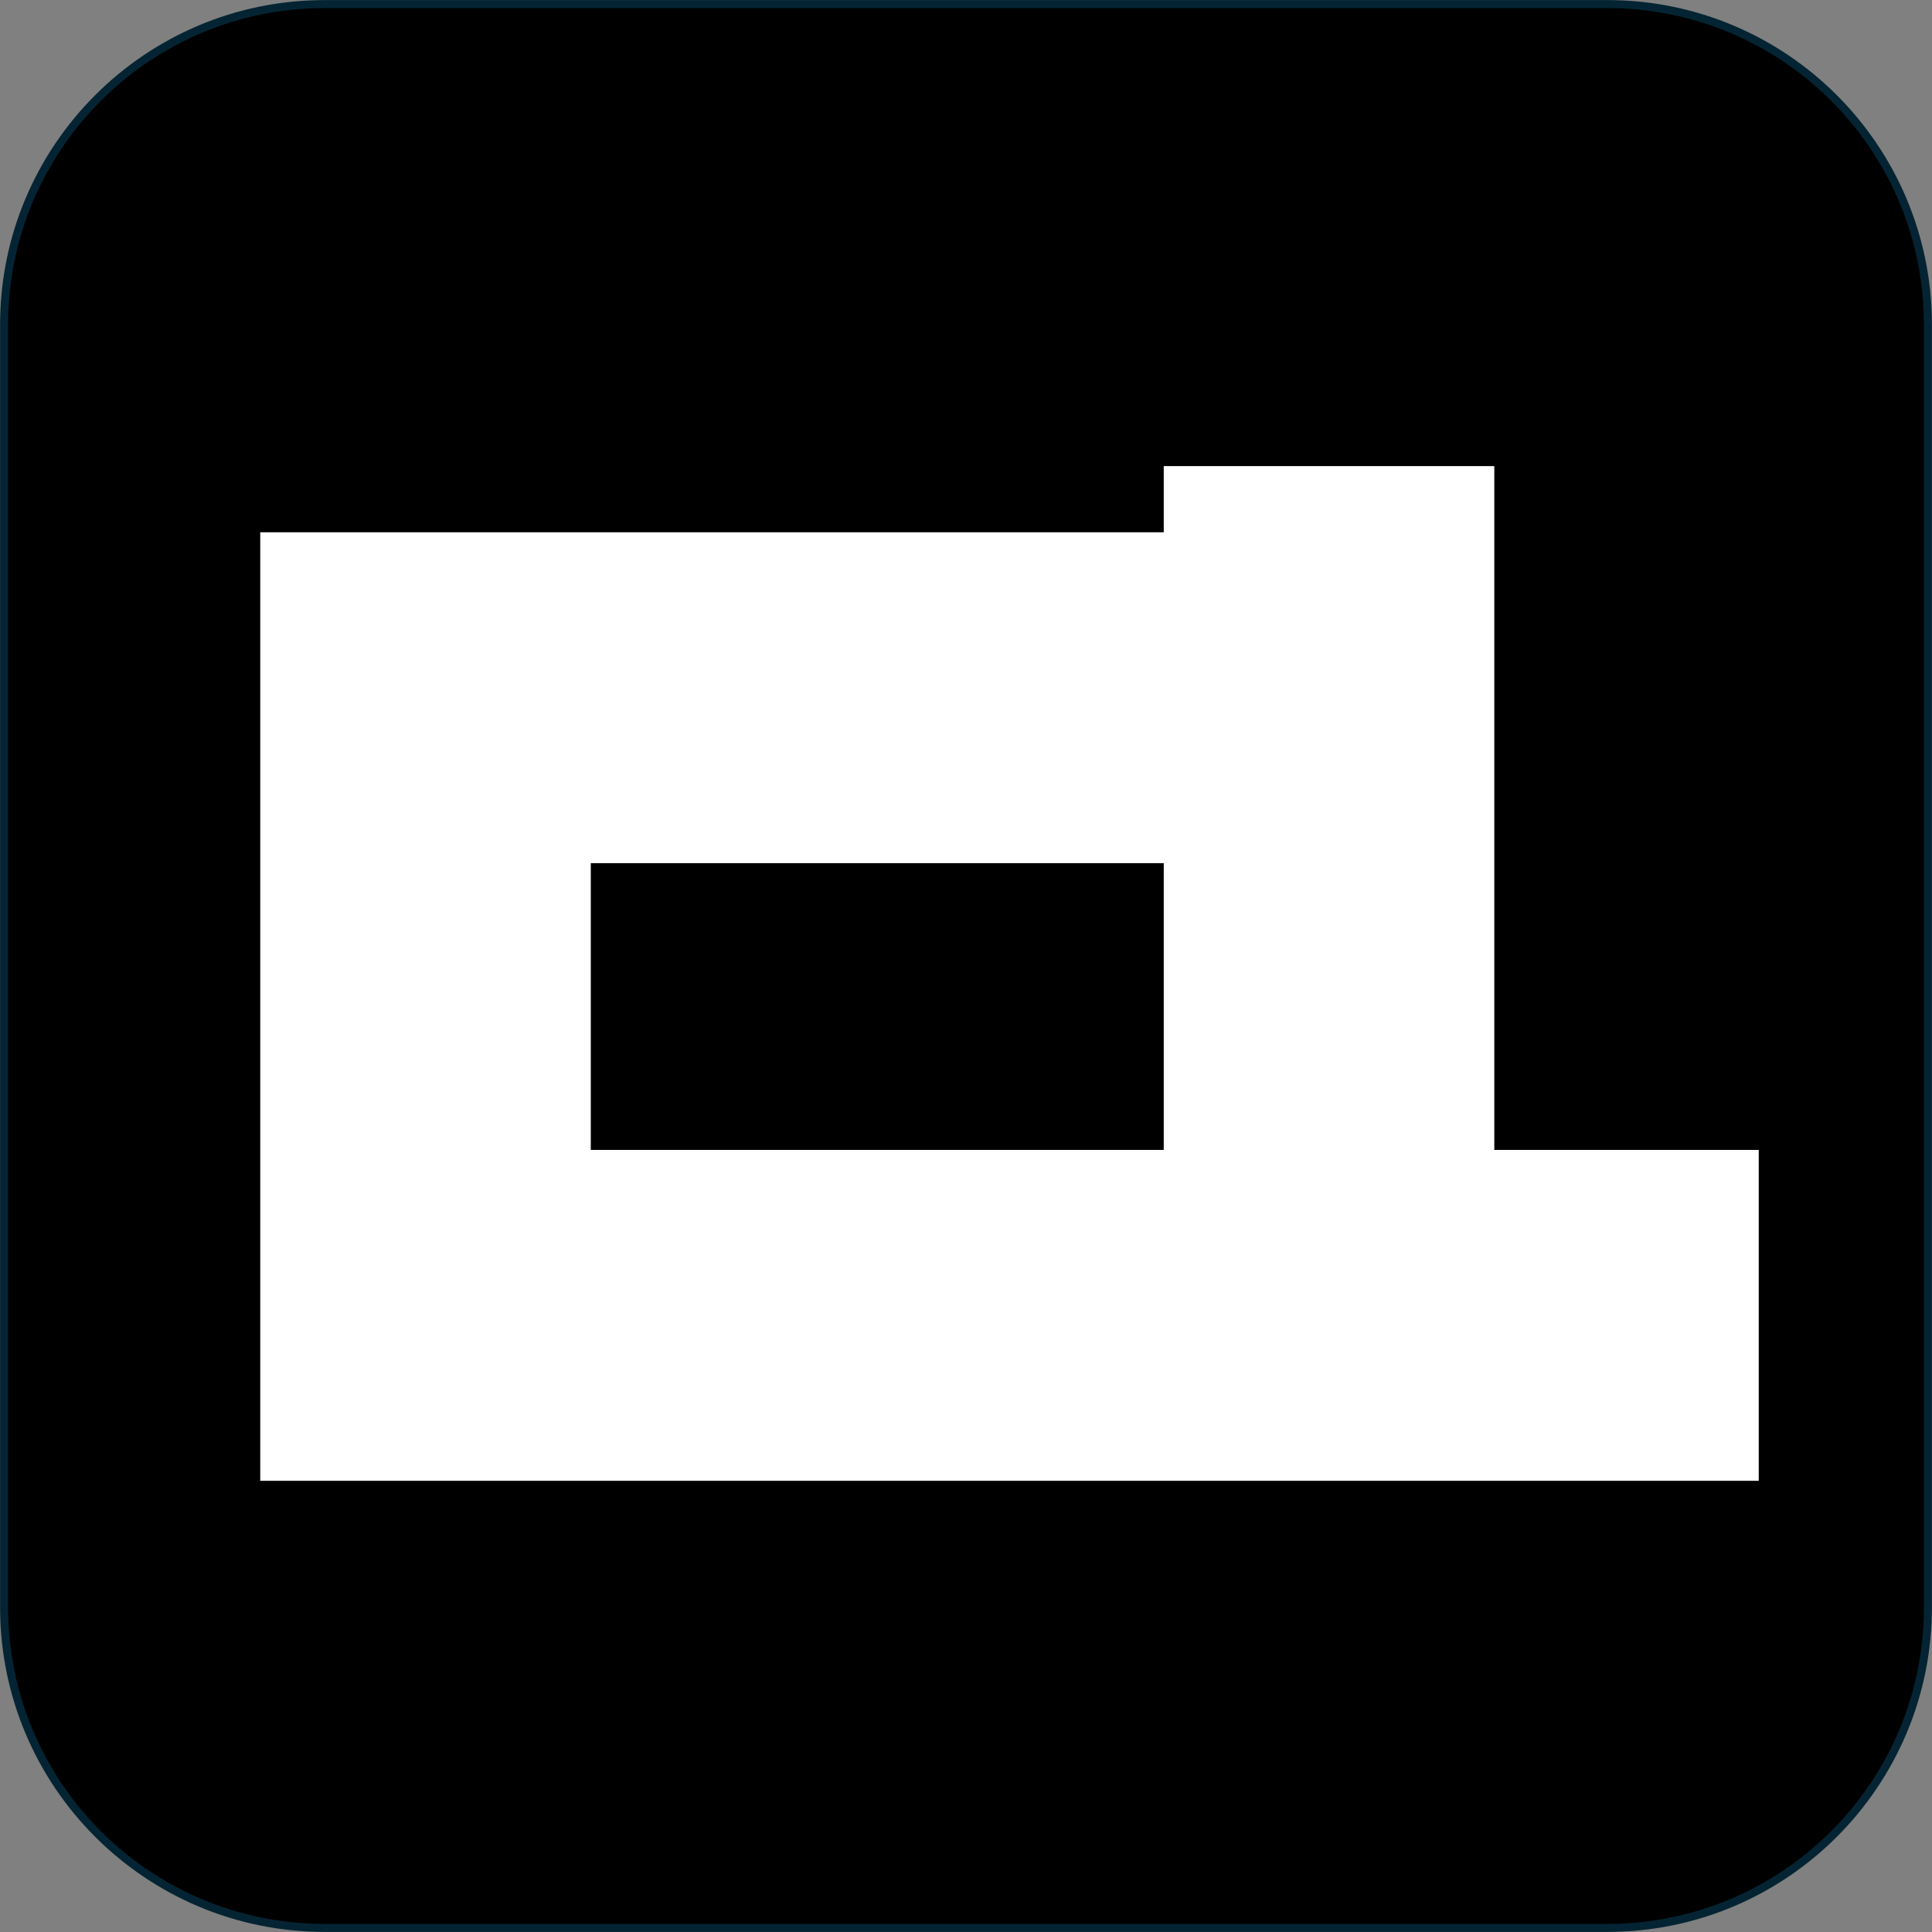 <svg width="1657" height="1657" xmlns="http://www.w3.org/2000/svg" xmlns:xlink="http://www.w3.org/1999/xlink" xml:space="preserve" overflow="hidden"><rect width="100%" height="100%" fill="#808080" stroke="none"/><g transform="translate(-1372 -365)"><path d="M1375.5 643.505C1375.5 491.624 1498.62 368.5 1650.51 368.5L2750.49 368.5C2902.38 368.5 3025.5 491.624 3025.5 643.505L3025.5 1743.49C3025.5 1895.38 2902.38 2018.5 2750.49 2018.5L1650.51 2018.5C1498.62 2018.5 1375.5 1895.38 1375.5 1743.49Z" stroke="#042433" stroke-width="6.875" stroke-miterlimit="8" fill-rule="evenodd"/><g><g><g><path d="M926.1 85.05 926.1 113.4 538.65 113.4 151.2 113.4 151.2 519.75 151.2 926.1 793.8 926.1 1436.4 926.1 1436.4 784.35 1436.4 642.6 1323 642.6 1209.6 642.6 1209.6 349.65 1209.6 56.7 1067.85 56.7 926.1 56.7 926.1 85.05M926.1 519.75 926.1 642.6 680.4 642.6 434.7 642.6 434.7 519.75 434.7 396.9 680.4 396.9 926.1 396.9 926.1 519.75" fill="#FFFFFF" fill-rule="evenodd" transform="matrix(1 0 0 1.001 1444 708)"/></g></g></g></g></svg>
